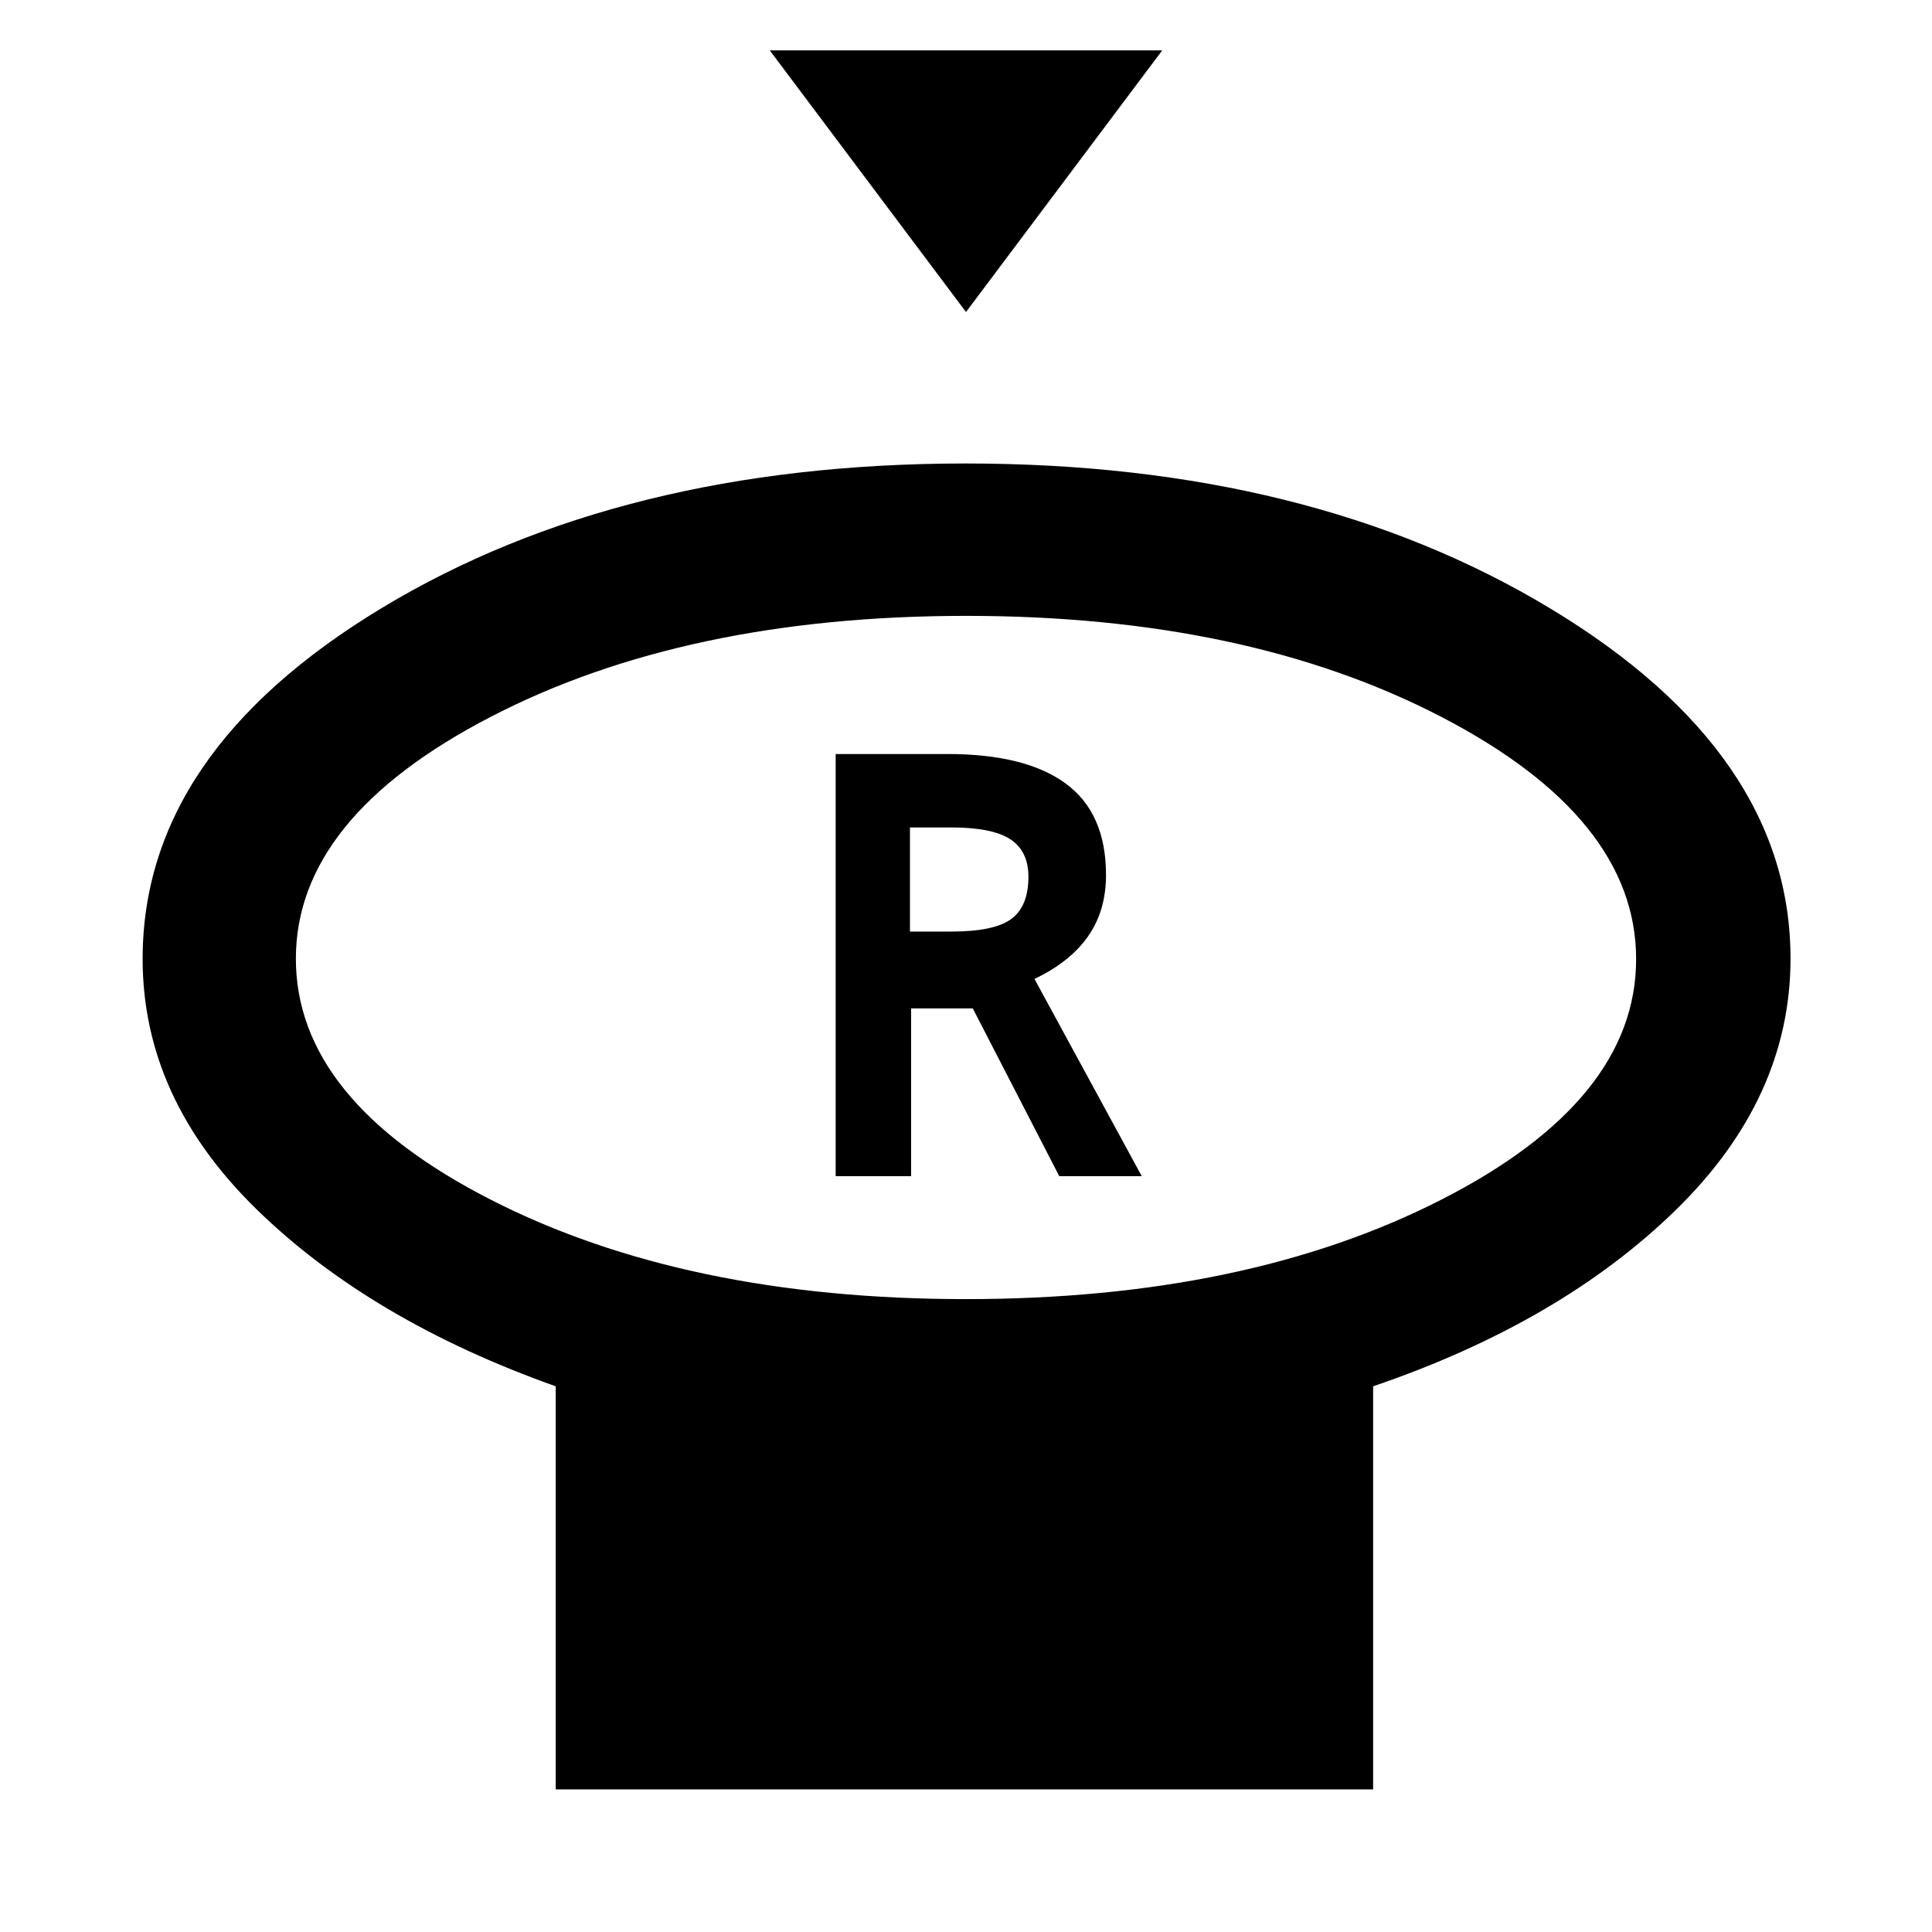 <svg xmlns="http://www.w3.org/2000/svg" height="48" viewBox="0 -960 960 960" width="48"><path d="m480-804.96-97.5-130h195l-97.5 130Zm-.1 490.48q139.44 0 236.26-49.4 96.82-49.39 96.82-119.52t-96.72-120.35q-96.72-50.23-236.16-50.23t-236.26 50.17q-96.82 50.16-96.82 120.18 0 70.22 96.72 119.69 96.72 49.46 236.16 49.46Zm202.4 43.33v200.28H276.13v-200.28q-92.13-32.76-148.7-88.01-56.56-55.25-56.56-124.34 0-102.62 118.88-174.41 118.88-71.79 290.04-71.79 171.16 0 290.53 72.04Q889.7-585.63 889.7-483.7q0 69.33-57.13 125.06-57.13 55.73-150.27 87.49ZM480-483.7Zm-64.76 108.13h37.48v-83.36h30.65l42.97 83.36h40.99l-53.31-98.01q17.74-8.44 26.64-21.19 8.91-12.75 8.91-30.43 0-30.76-19.99-45.44-19.98-14.69-58.72-14.69h-55.62v209.76Zm36.91-121.54v-51.74h20.42q20.54 0 29.49 5.9 8.96 5.9 8.96 18.61 0 14.63-8.46 20.93-8.45 6.3-29.93 6.3h-20.48Z"/></svg>